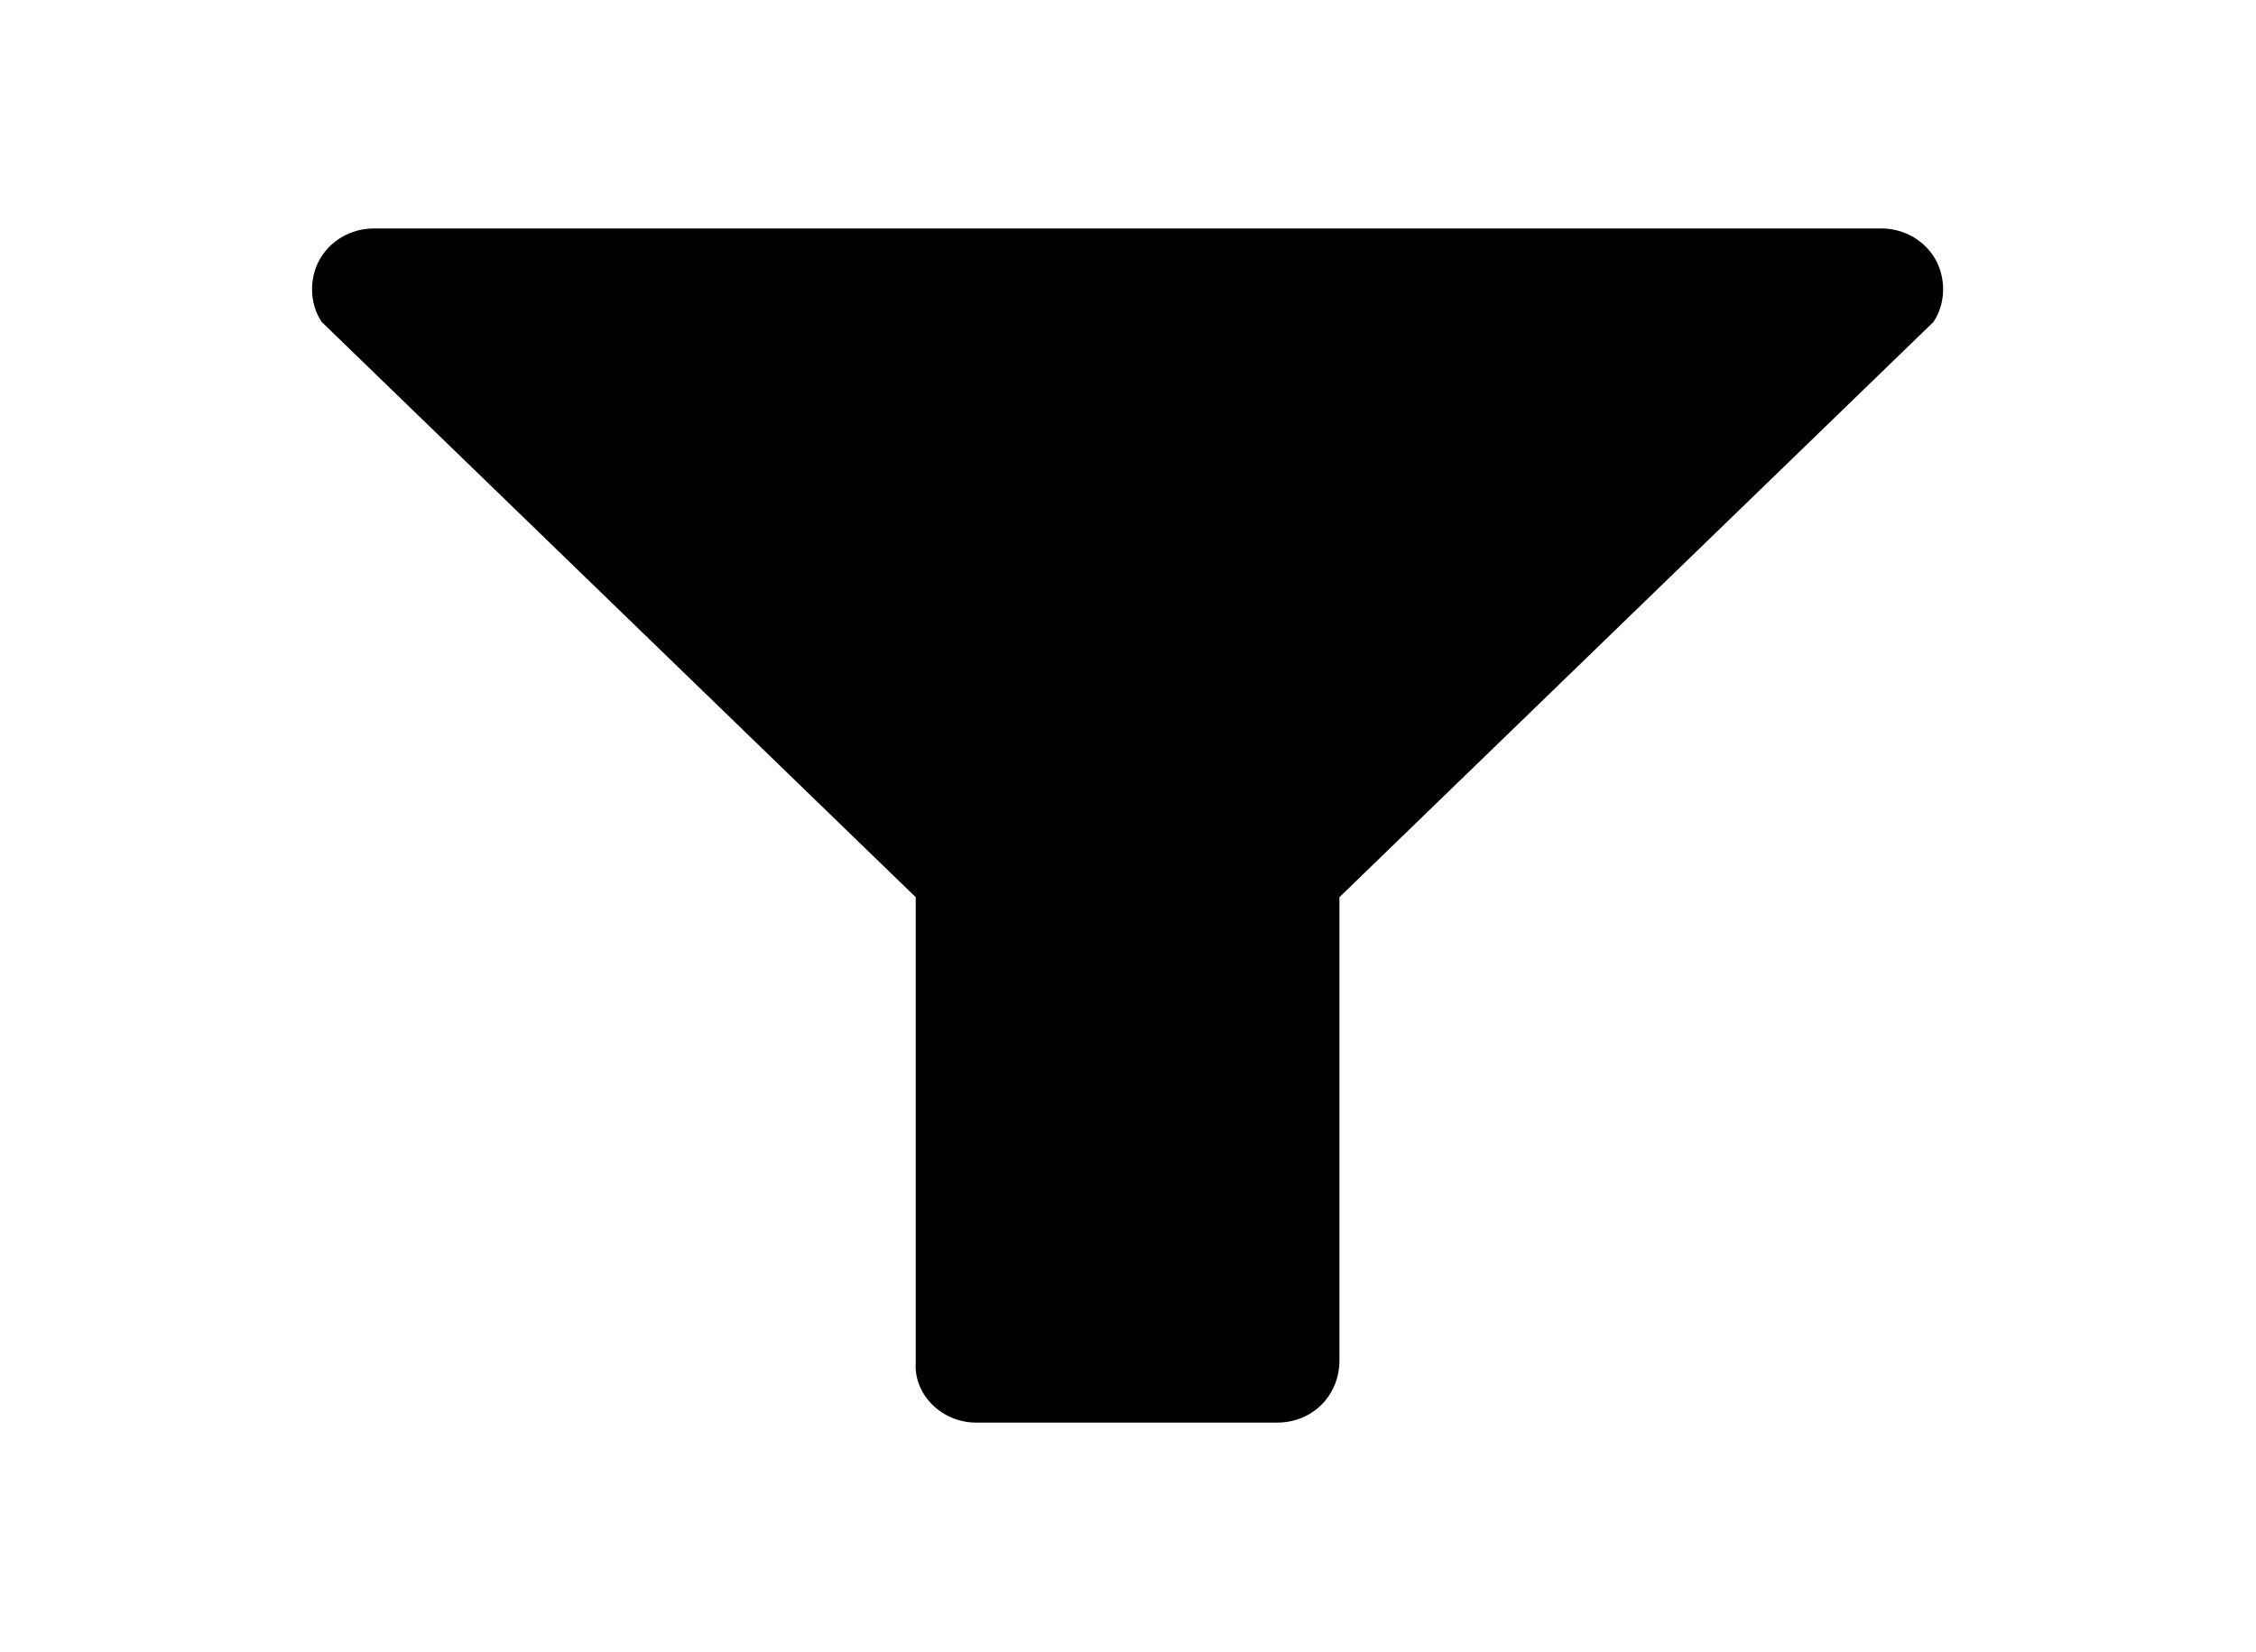 <?xml version="1.0" encoding="UTF-8" standalone="no"?>
<svg
   xmlns:dc="http://purl.org/dc/elements/1.1/"
   xmlns:cc="http://creativecommons.org/ns#"
   xmlns:rdf="http://www.w3.org/1999/02/22-rdf-syntax-ns#"
   xmlns:svg="http://www.w3.org/2000/svg"
   xmlns="http://www.w3.org/2000/svg"
   xmlns:sodipodi="http://sodipodi.sourceforge.net/DTD/sodipodi-0.dtd"
   xmlns:inkscape="http://www.inkscape.org/namespaces/inkscape"
   version="1.1"
   x="0px"
   y="0px"
   viewBox="0 0 78.527 57.5"
   xml:space="preserve"
   id="svg2"
   inkscape:version="0.91 r13725"
   sodipodi:docname="filters.svg"
   width="78.527"
   height="57.5"><defs
     id="defs10" /><sodipodi:namedview
     pagecolor="#ffffff"
     bordercolor="#666666"
     borderopacity="1"
     objecttolerance="10"
     gridtolerance="10"
     guidetolerance="10"
     inkscape:pageopacity="0"
     inkscape:pageshadow="2"
     inkscape:window-width="1920"
     inkscape:window-height="1016"
     id="namedview8"
     showgrid="false"
     fit-margin-top="0"
     fit-margin-left="0"
     fit-margin-right="0"
     fit-margin-bottom="0"
     inkscape:zoom="5.6568542"
     inkscape:cx="39.086576"
     inkscape:cy="28.692805"
     inkscape:window-x="0"
     inkscape:window-y="27"
     inkscape:window-maximized="1"
     inkscape:current-layer="svg2" /><g
     id="g4"
     transform="matrix(0.723,0,0,0.723,4.545,5.568)"><path
       d="m 40.7,60.8 14.5,0 c 1.7,0 3,-1.3 3,-3 L 58.2,35.5 86.8,7.8 C 87.4,6.9 87.4,5.7 86.9,4.8 86.4,3.9 85.4,3.3 84.3,3.3 l -72.6,0 c -1.1,0 -2.1,0.6 -2.6,1.5 -0.5,0.9 -0.5,2.1 0.1,3 l 28.6,27.7 0,22.4 c -0.1,1.6 1.3,2.9 2.9,2.9 z"
       id="path6"
       inkscape:connector-curvature="0"
       sodipodi:nodetypes="sssccsssscccs" /></g></svg>